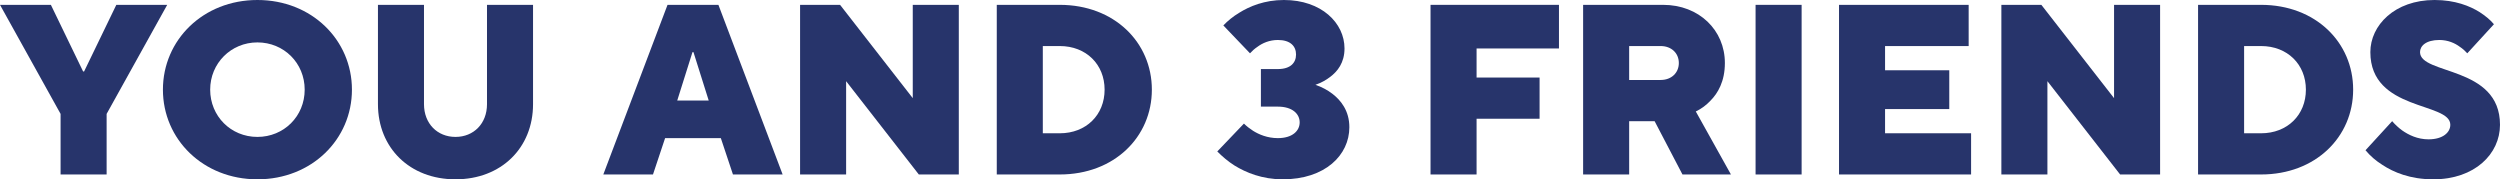 <?xml version="1.0" encoding="UTF-8"?><svg id="Layer_2" xmlns="http://www.w3.org/2000/svg" viewBox="0 0 309.5 22.2"><defs><style>.cls-1{fill:#27346b;}</style></defs><g id="Layer_3"><g><path class="cls-1" d="M7.5,14.1L0,.6H6.3l3.99,8.25h.12L14.4,.6h6.3l-7.5,13.5v7.5H7.5v-7.5Z"/><path class="cls-1" d="M31.87,0c6.72,0,11.7,4.95,11.7,11.1s-4.98,11.1-11.7,11.1-11.7-4.95-11.7-11.1S25.15,0,31.87,0Zm0,16.95c3.27,0,5.85-2.55,5.85-5.85s-2.58-5.85-5.85-5.85-5.85,2.58-5.85,5.85,2.55,5.85,5.85,5.85Z"/><path class="cls-1" d="M46.79,.6h5.7V12.9c0,2.4,1.65,4.05,3.9,4.05s3.9-1.65,3.9-4.05V.6h5.7V12.9c0,5.4-3.93,9.3-9.6,9.3s-9.6-3.9-9.6-9.3V.6Z"/><path class="cls-1" d="M82.64,.6h6.3l7.95,21h-6.15l-1.5-4.5h-6.9l-1.5,4.5h-6.15L82.64,.6Zm5.1,11.85l-1.89-6h-.12l-1.89,6h3.9Z"/><path class="cls-1" d="M99.05,.6h4.95l9,11.55V.6h5.7V21.6h-4.95l-9-11.55v11.55h-5.7V.6Z"/><path class="cls-1" d="M123.4,.6h7.8c6.75,0,11.4,4.65,11.4,10.5s-4.65,10.5-11.4,10.5h-7.8V.6Zm7.8,15.9c3.27,0,5.55-2.28,5.55-5.4s-2.28-5.4-5.55-5.4h-2.1v10.8h2.1Z"/><path class="cls-1" d="M154,15.3c.33,.33,.72,.63,1.14,.9,.72,.45,1.77,.9,3.06,.9,1.8,0,2.7-.9,2.7-1.95s-.9-1.95-2.7-1.95h-2.1v-4.65h2.1c1.53,0,2.25-.75,2.25-1.8s-.72-1.8-2.25-1.8c-1.05,0-1.92,.39-2.52,.84-.36,.24-.66,.51-.93,.81l-3.3-3.45c.54-.57,1.2-1.11,1.95-1.56,1.29-.81,3.15-1.59,5.55-1.59,4.65,0,7.5,2.85,7.5,6,0,1.77-.87,2.85-1.8,3.54-.51,.39-1.11,.72-1.8,.96,.78,.27,1.47,.63,2.1,1.11,1.05,.81,2.1,2.1,2.1,4.14,0,3.45-3,6.45-8.25,6.45-2.55,0-4.56-.84-5.97-1.71-.81-.51-1.5-1.11-2.13-1.74l3.3-3.45Z"/><path class="cls-1" d="M177.1,.6h15.9V6h-10.2v3.6h7.8v5.1h-7.8v6.9h-5.7V.6Z"/><path class="cls-1" d="M195.99,.6h9.9c4.47,0,7.65,3.15,7.65,7.2,0,2.28-.87,3.75-1.8,4.68-.51,.54-1.11,.99-1.8,1.32l4.35,7.8h-6l-3.45-6.6h-3.15v6.6h-5.7V.6Zm9.6,9.3c1.35,0,2.25-.9,2.25-2.1s-.9-2.1-2.25-2.1h-3.9v4.2h3.9Z"/><path class="cls-1" d="M217.34,.6h5.7V21.6h-5.7V.6Z"/><path class="cls-1" d="M227.67,.6h16.05V5.7h-10.35v3h7.95v4.8h-7.95v3h10.65v5.1h-16.35V.6Z"/><path class="cls-1" d="M247.77,.6h4.95l9,11.55V.6h5.7V21.6h-4.95l-9-11.55v11.55h-5.7V.6Z"/><path class="cls-1" d="M272.12,.6h7.8c6.75,0,11.4,4.65,11.4,10.5s-4.65,10.5-11.4,10.5h-7.8V.6Zm7.8,15.9c3.27,0,5.55-2.28,5.55-5.4s-2.28-5.4-5.55-5.4h-2.1v10.8h2.1Z"/><path class="cls-1" d="M296.15,15c.36,.42,.78,.81,1.23,1.14,.81,.57,1.92,1.11,3.27,1.11,1.8,0,2.7-.87,2.7-1.8,0-2.85-9.9-1.65-9.9-9,0-3.3,3-6.45,7.95-6.45,2.55,0,4.38,.75,5.58,1.5,.69,.45,1.29,.93,1.77,1.5l-3.3,3.6c-.27-.3-.57-.57-.93-.81-.6-.45-1.47-.84-2.52-.84-1.68,0-2.4,.75-2.4,1.5,0,2.85,9.9,1.65,9.9,9,0,3.6-3.12,6.75-8.25,6.75-2.88,0-4.92-.87-6.33-1.8-.81-.51-1.5-1.11-2.07-1.8l3.3-3.6Z"/></g></g></svg>